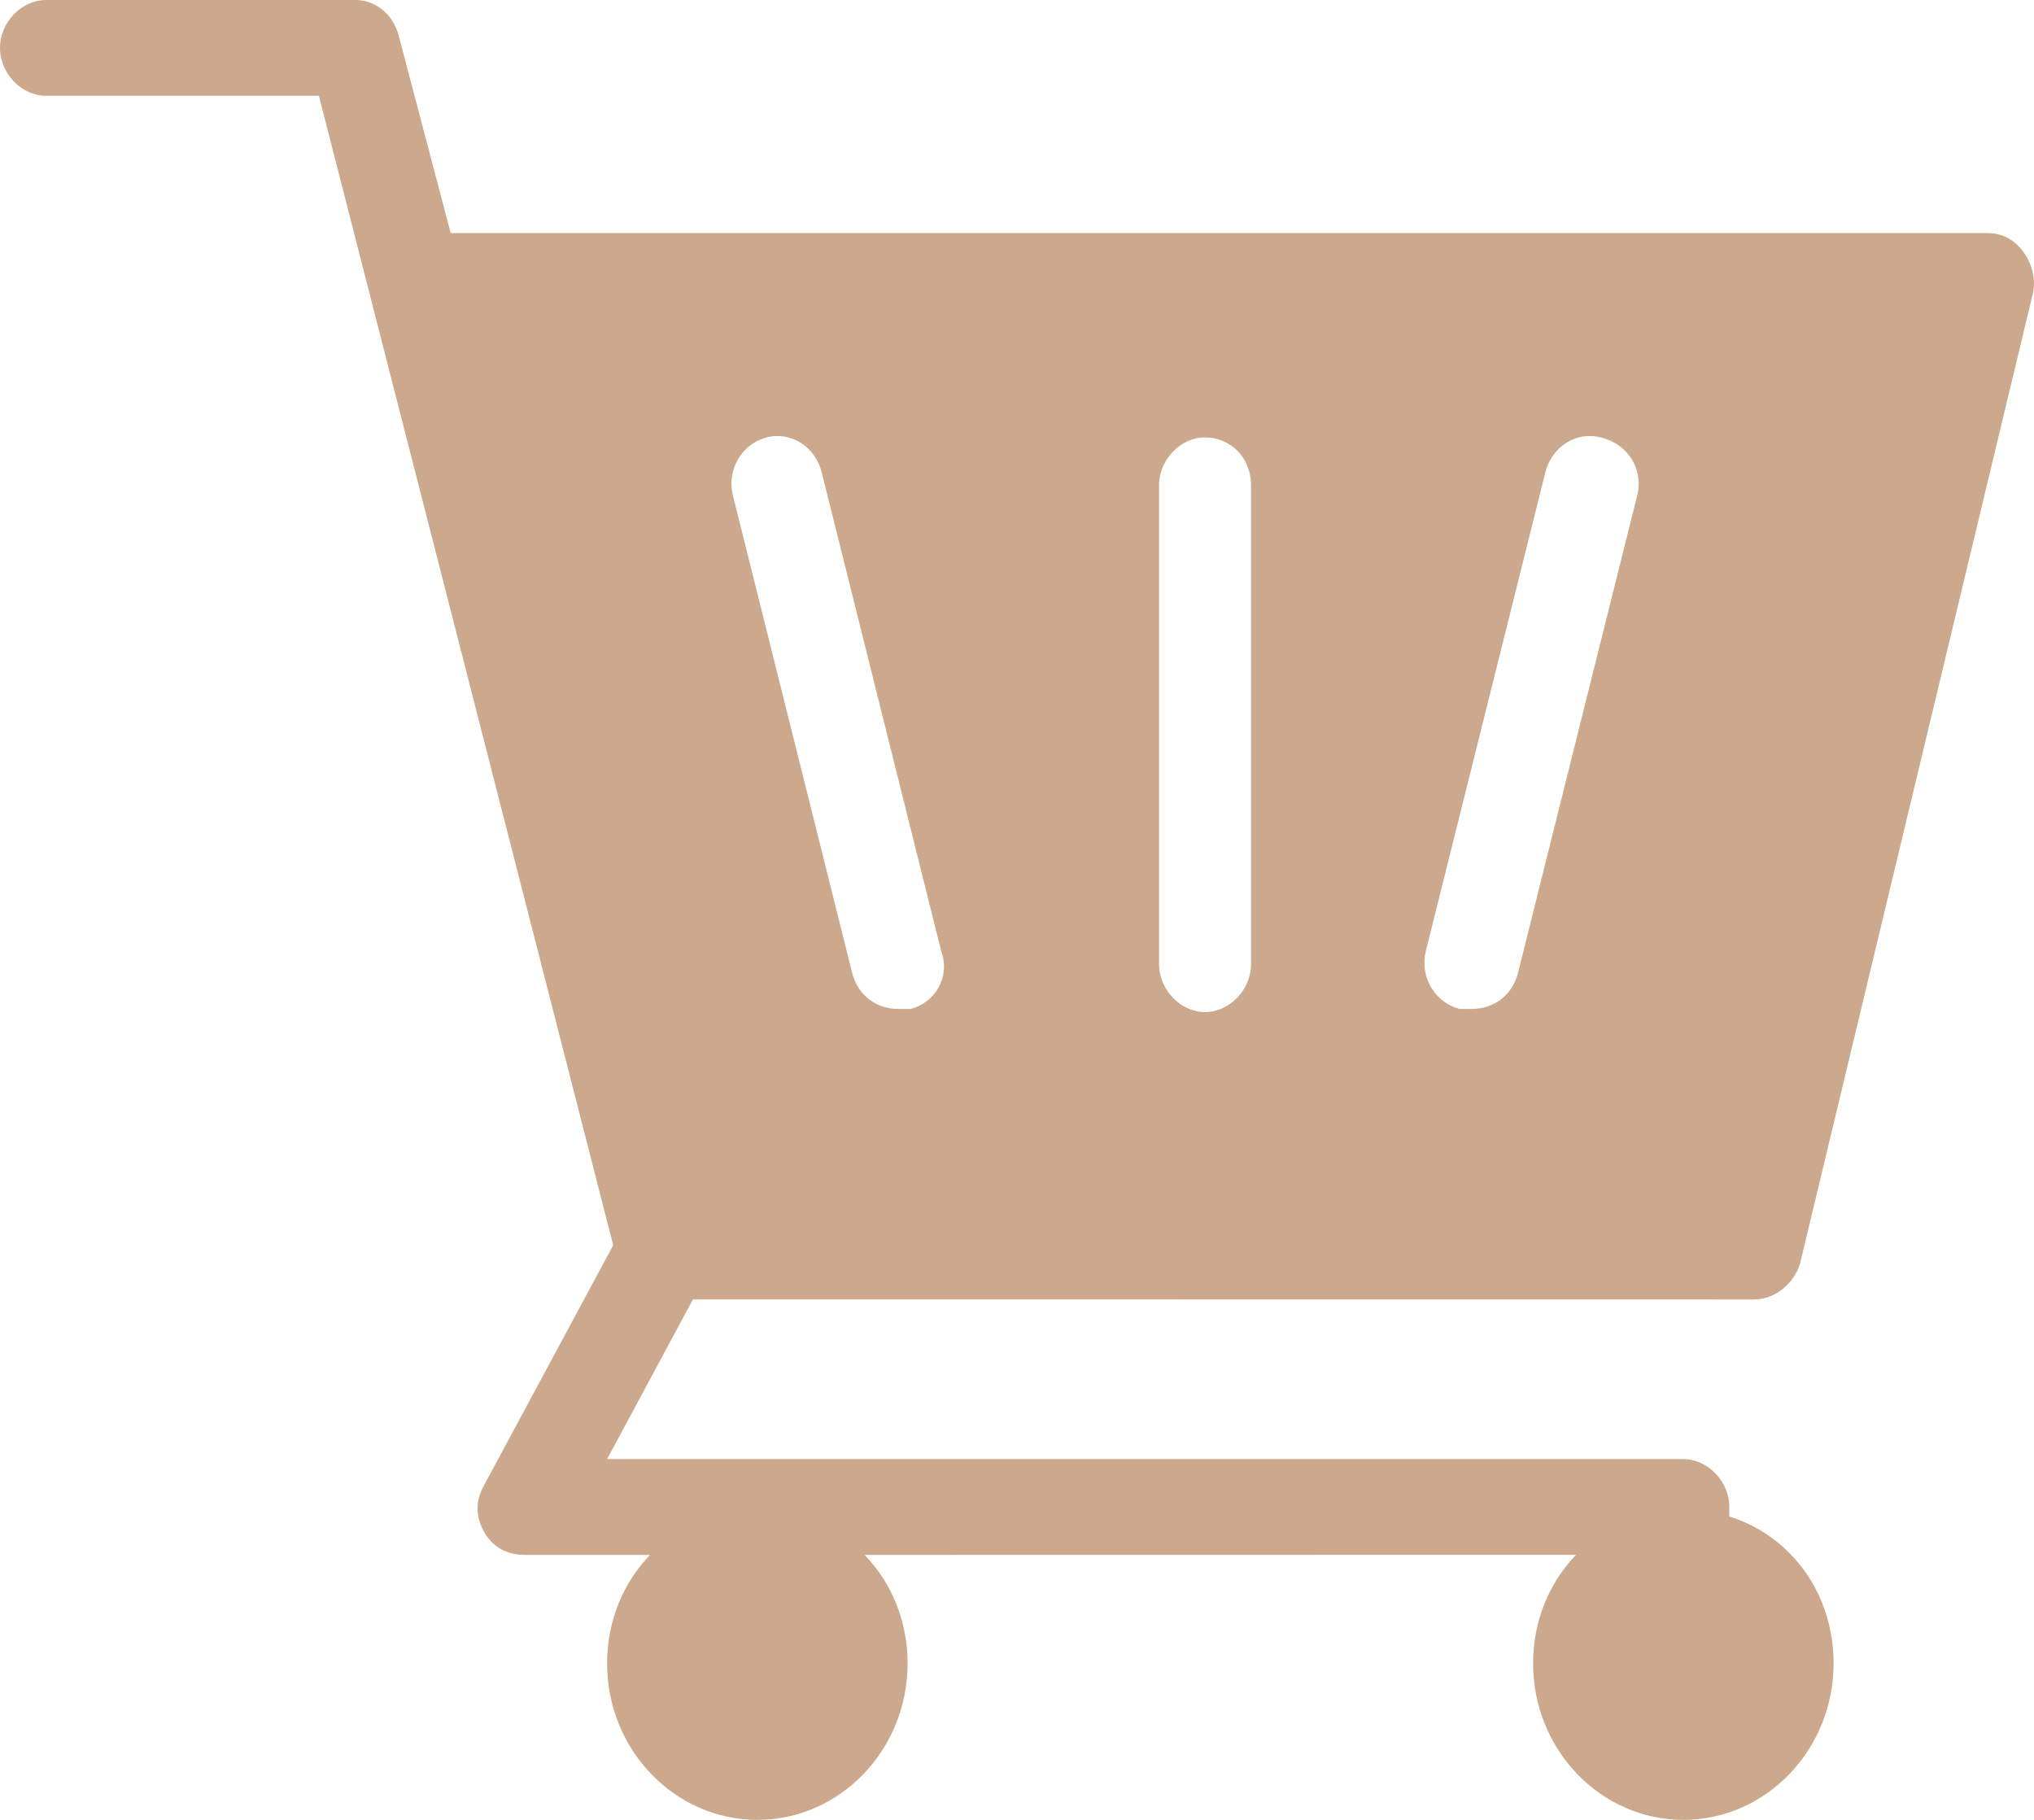 <?xml version="1.0" encoding="UTF-8"?>
<svg width="19px" height="17px" viewBox="0 0 19 17" version="1.1" xmlns="http://www.w3.org/2000/svg" xmlns:xlink="http://www.w3.org/1999/xlink">
    <title>shopping</title>
    <g id="Page-1" stroke="none" stroke-width="1" fill="none" fill-rule="evenodd">
        <g id="Desktop-HD-Copy" transform="translate(-901, -3817)" fill="#CCA98C" fill-rule="nonzero">
            <g id="shopping" transform="translate(901, 3817)">
                <path d="M16.383,12.139 C16.584,12.139 16.755,11.989 16.813,11.81 L18.989,2.744 C19.018,2.625 18.989,2.475 18.903,2.356 C18.817,2.237 18.703,2.177 18.56,2.177 L4.21,2.177 L3.723,0.328 C3.666,0.119 3.494,0 3.322,0 L0.43,0 C0.2,0 0,0.209 0,0.447 C0,0.686 0.201,0.895 0.43,0.895 L2.979,0.895 L5.728,11.632 L4.525,13.868 C4.44,14.018 4.44,14.167 4.525,14.316 C4.611,14.465 4.755,14.525 4.898,14.525 L6.072,14.525 C5.814,14.793 5.671,15.151 5.671,15.539 C5.671,16.344 6.301,17 7.075,17 C7.848,17 8.478,16.344 8.478,15.539 C8.478,15.151 8.335,14.793 8.077,14.525 L14.722,14.524 C14.464,14.793 14.321,15.151 14.321,15.538 C14.321,16.344 14.951,17 15.724,17 C16.498,17 17.128,16.344 17.128,15.538 C17.128,14.882 16.727,14.345 16.154,14.166 L16.154,14.077 C16.154,13.838 15.953,13.63 15.724,13.63 L5.671,13.63 L6.473,12.138 L16.383,12.139 Z M15.295,4.623 L14.178,9.096 C14.12,9.305 13.948,9.425 13.748,9.425 L13.634,9.425 C13.404,9.365 13.261,9.126 13.318,8.888 L14.435,4.414 C14.493,4.176 14.722,4.026 14.951,4.086 C15.209,4.146 15.352,4.384 15.295,4.623 L15.295,4.623 Z M11.686,4.533 L11.686,9.007 C11.686,9.246 11.485,9.454 11.256,9.454 C11.027,9.454 10.827,9.245 10.827,9.007 L10.827,4.533 C10.827,4.295 11.027,4.086 11.256,4.086 C11.485,4.086 11.686,4.265 11.686,4.533 L11.686,4.533 Z M8.507,9.425 L8.392,9.425 C8.191,9.425 8.02,9.305 7.962,9.096 L6.845,4.623 C6.788,4.384 6.931,4.146 7.161,4.086 C7.39,4.026 7.619,4.176 7.676,4.414 L8.793,8.888 C8.879,9.126 8.736,9.365 8.507,9.425 L8.507,9.425 Z" id="Shape"></path>
            </g>
        </g>
    </g>
</svg>